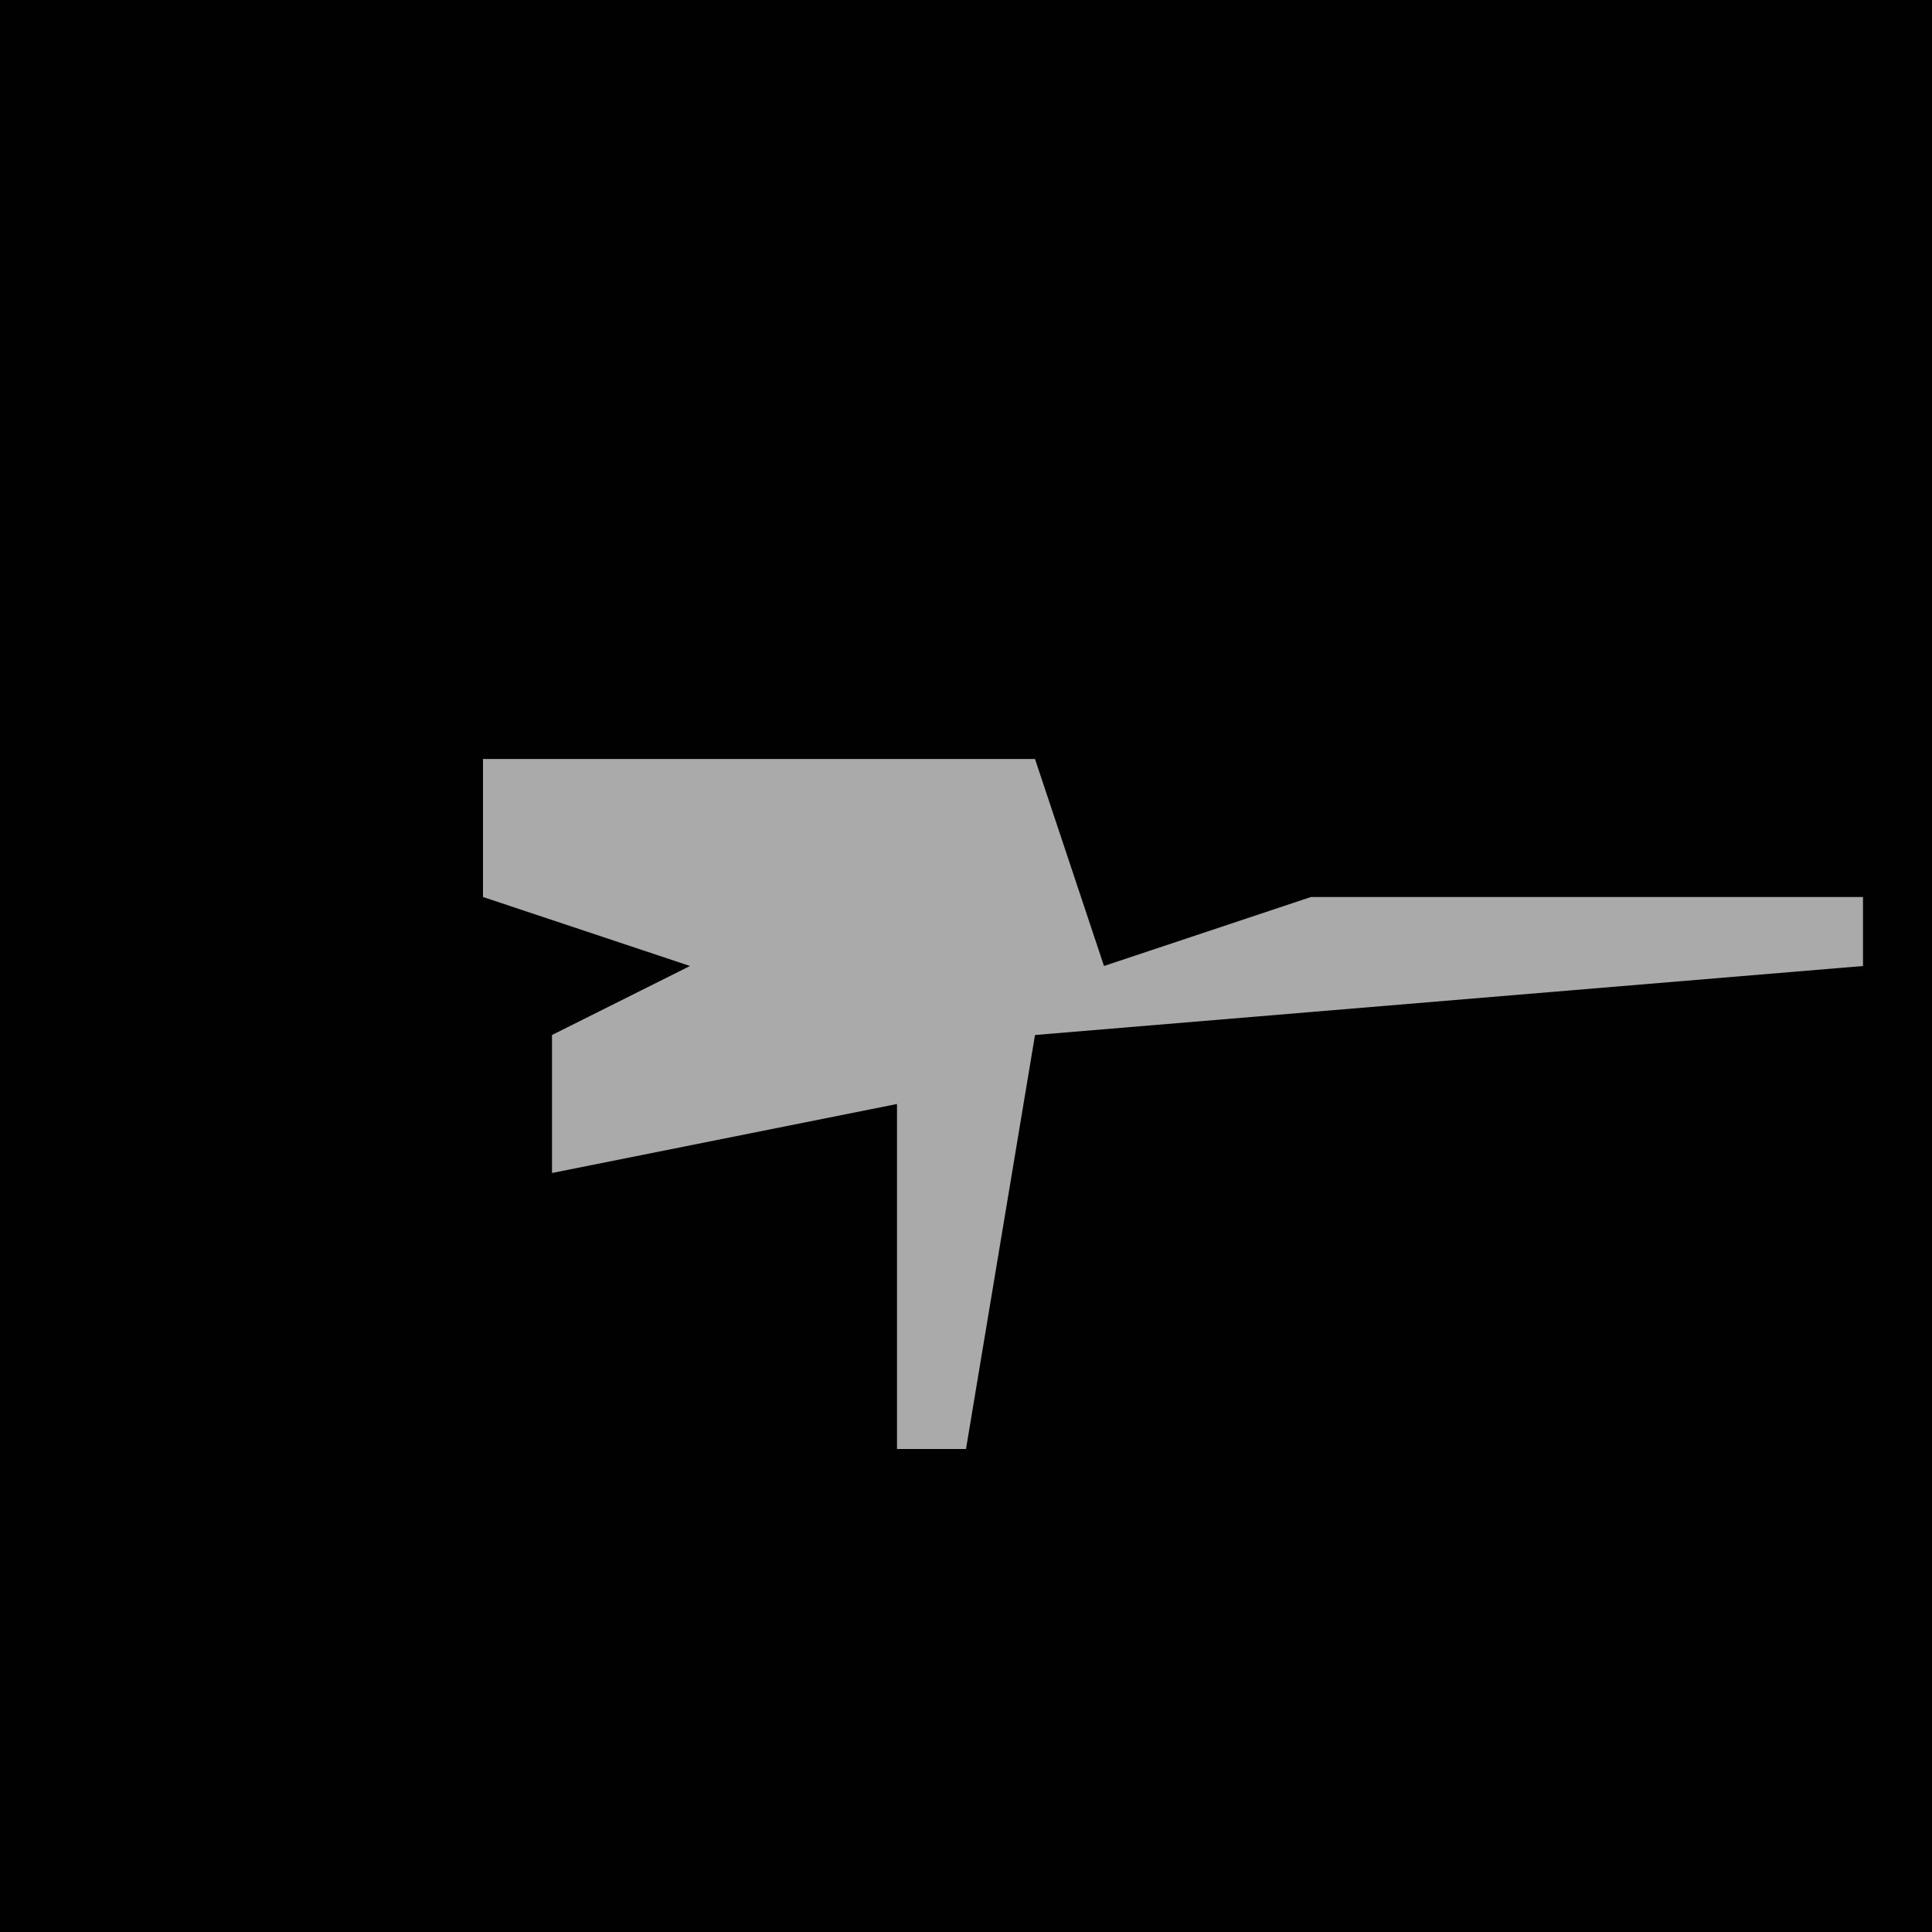 <?xml version="1.0" encoding="UTF-8"?>
<svg version="1.1" xmlns="http://www.w3.org/2000/svg" width="28" height="28">
<path d="M0,0 L28,0 L28,28 L0,28 Z " fill="#010101" transform="translate(0,0)"/>
<path d="M0,0 L8,0 L9,3 L12,2 L20,2 L20,3 L8,4 L7,10 L6,10 L6,5 L1,6 L1,4 L3,3 L0,2 Z " fill="#AAAAAA" transform="translate(7,11)"/>
</svg>
